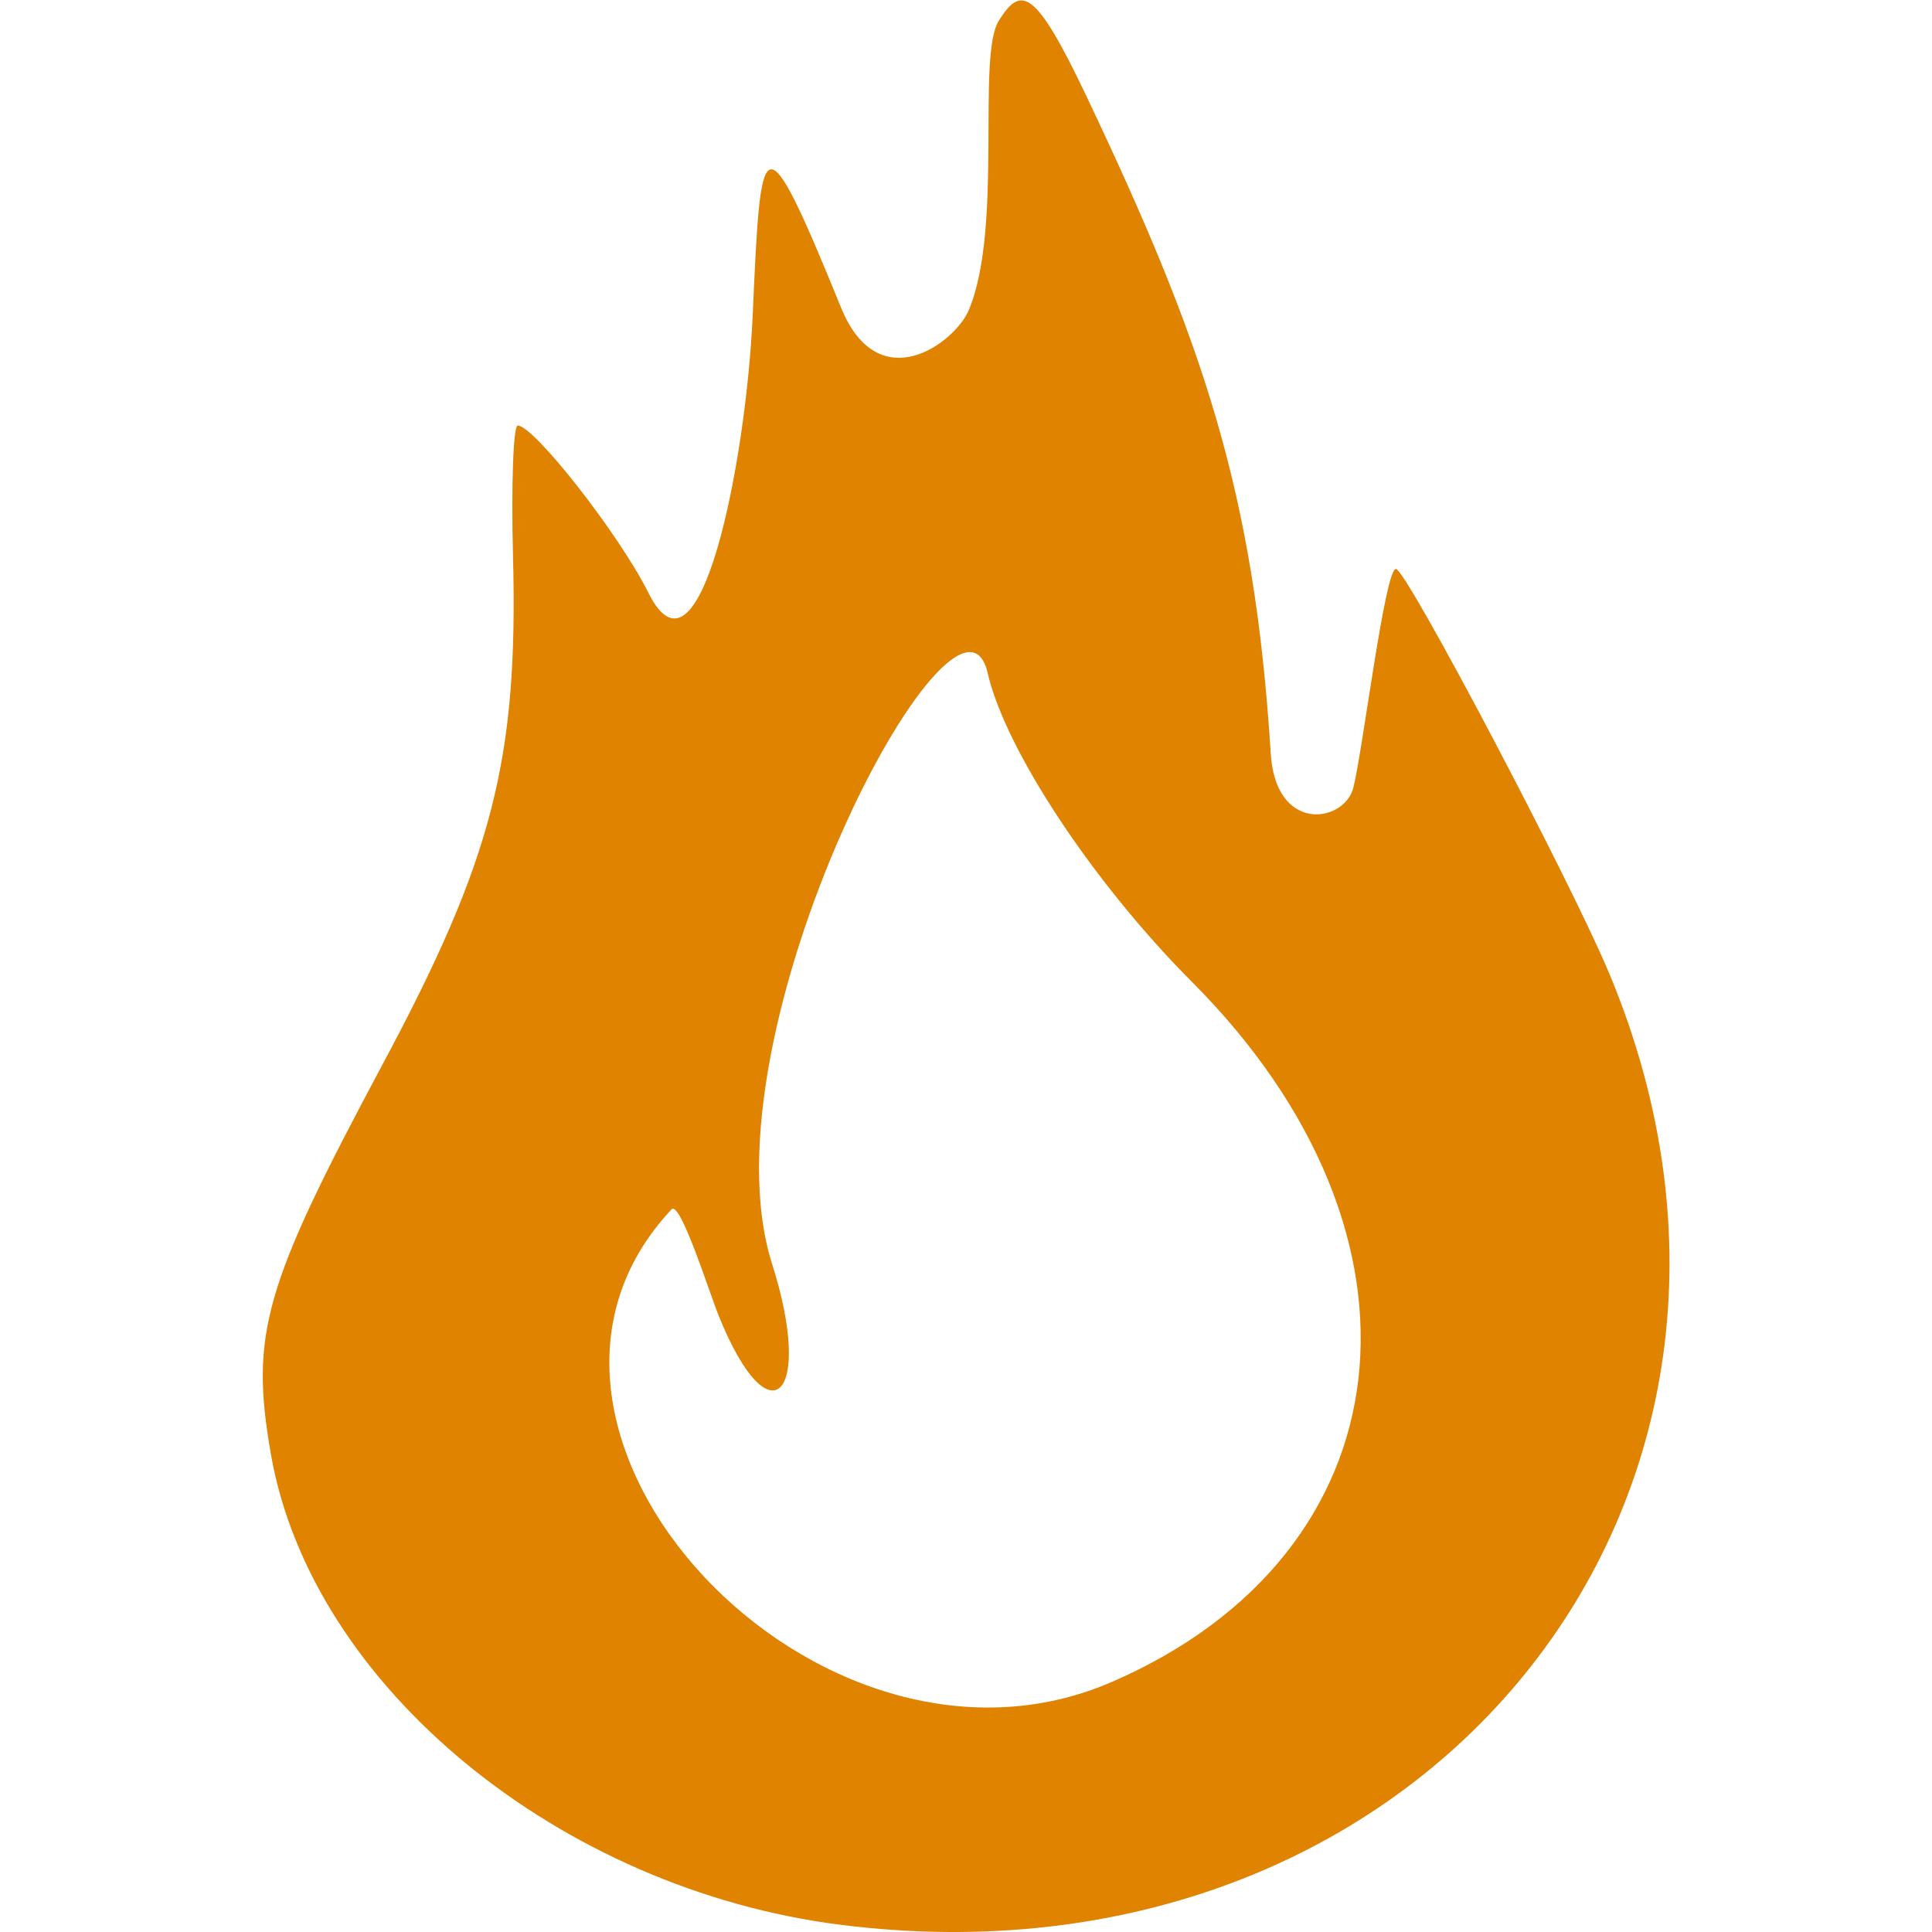 <?xml version="1.0" encoding="UTF-8" standalone="no"?>
<!-- Created with Inkscape (http://www.inkscape.org/) -->

<svg
   width="512"
   height="512"
   viewBox="0 0 135.467 135.467"
   version="1.1"
   id="svg1"
   xml:space="preserve"
   inkscape:version="1.3 (0e150ed6c4, 2023-07-21)"
   sodipodi:docname="destruction_fire.svg"
   xmlns:inkscape="http://www.inkscape.org/namespaces/inkscape"
   xmlns:sodipodi="http://sodipodi.sourceforge.net/DTD/sodipodi-0.dtd"
   xmlns="http://www.w3.org/2000/svg"
   xmlns:svg="http://www.w3.org/2000/svg"><sodipodi:namedview
     id="namedview1"
     pagecolor="#ffffff"
     bordercolor="#000000"
     borderopacity="0.25"
     inkscape:showpageshadow="2"
     inkscape:pageopacity="0.0"
     inkscape:pagecheckerboard="0"
     inkscape:deskcolor="#d1d1d1"
     inkscape:document-units="px"
     inkscape:zoom="1.0822166"
     inkscape:cx="225.9252"
     inkscape:cy="270.27861"
     inkscape:window-width="1920"
     inkscape:window-height="1017"
     inkscape:window-x="1042"
     inkscape:window-y="276"
     inkscape:window-maximized="1"
     inkscape:current-layer="svg1" /><defs
     id="defs1" /><path
     style="fill:#e08300;stroke-width:2.825"
     d="m 58.922,134.959 c -19.623,-2.482 -37.098,-16.691 -39.933,-33.026 -1.458,-8.399 -0.508,-11.711 7.823,-27.275 7.743,-14.466 9.525,-21.395 9.16,-35.617 -0.13,-5.061 0.019,-9.202 0.33,-9.201 1.154,0.003 7.144,7.668 9.158,11.718 3.63,7.302 6.85,-9.211 7.31,-19.323 0.589,-12.954 0.6,-14.415 6.201,-0.668 2.643,6.486 8.006,2.463 8.965,0.161 2.422,-5.813 0.53,-17.785 2.1,-20.28 1.548,-2.457 2.526,-2.315 6.126,5.262 8.212,17.28 11.77,27.731 12.931,45.986 0.279,5.792 5.177,5.017 5.802,2.527 0.659,-2.625 2.211,-15.318 2.984,-15.332 0.716,-0.013 12.39,22.153 15.032,28.541 15.182,36.714 -13.203,71.686 -53.989,66.528 z m 19.035,-17.024 C 98.8,108.893 101.347,86.668 83.583,68.853 76.657,61.907 70.501,52.602 69.252,47.191 67.19,38.258 48.972,72.373 54.142,88.64 c 2.943,9.259 -0.154,12.494 -3.735,3.649 -0.682,-1.685 -2.709,-8.139 -3.32,-7.49 -14.543,15.468 10.249,42.08 30.87,33.135 z"
     id="path3"
     sodipodi:nodetypes="sssssssssssssssssssssss" /></svg>
